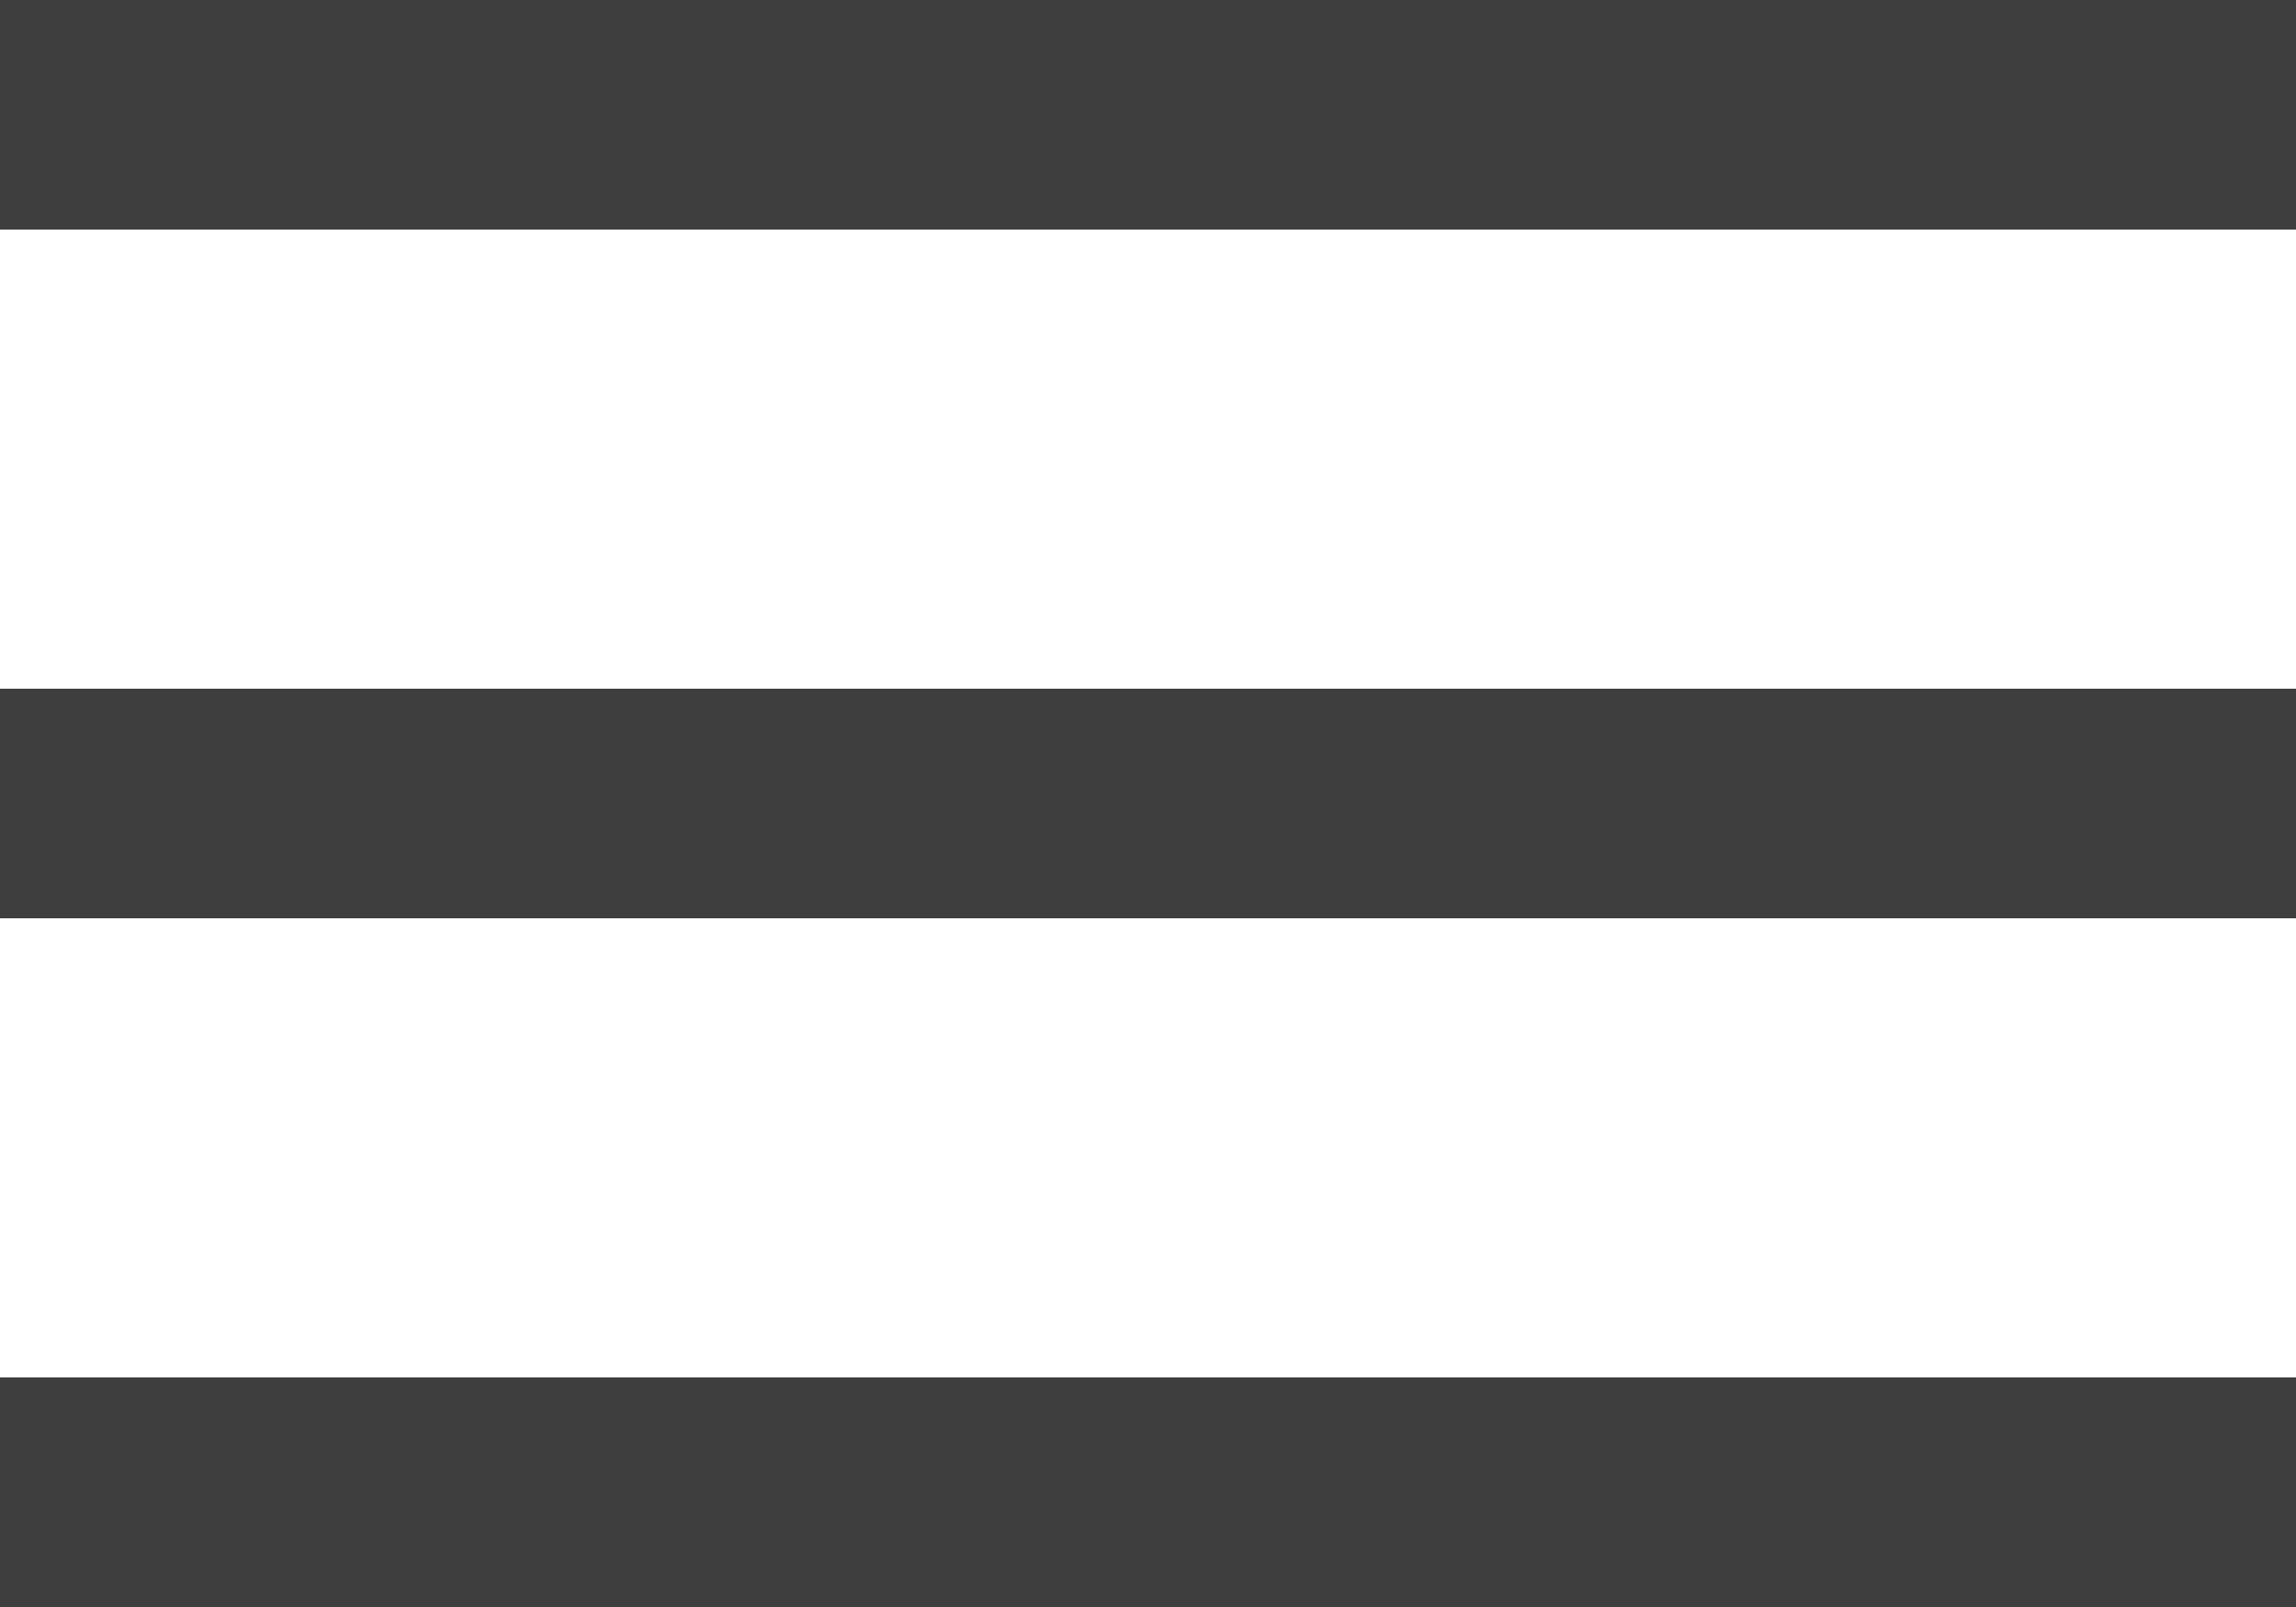 <svg width="20" height="14" viewBox="0 0 20 14" fill="none" xmlns="http://www.w3.org/2000/svg">
<line y1="1" x2="20" y2="1" stroke="#3E3E3E" stroke-width="2"/>
<line y1="7" x2="20" y2="7" stroke="#3E3E3E" stroke-width="2"/>
<line y1="13" x2="20" y2="13" stroke="#3E3E3E" stroke-width="2"/>
</svg>
